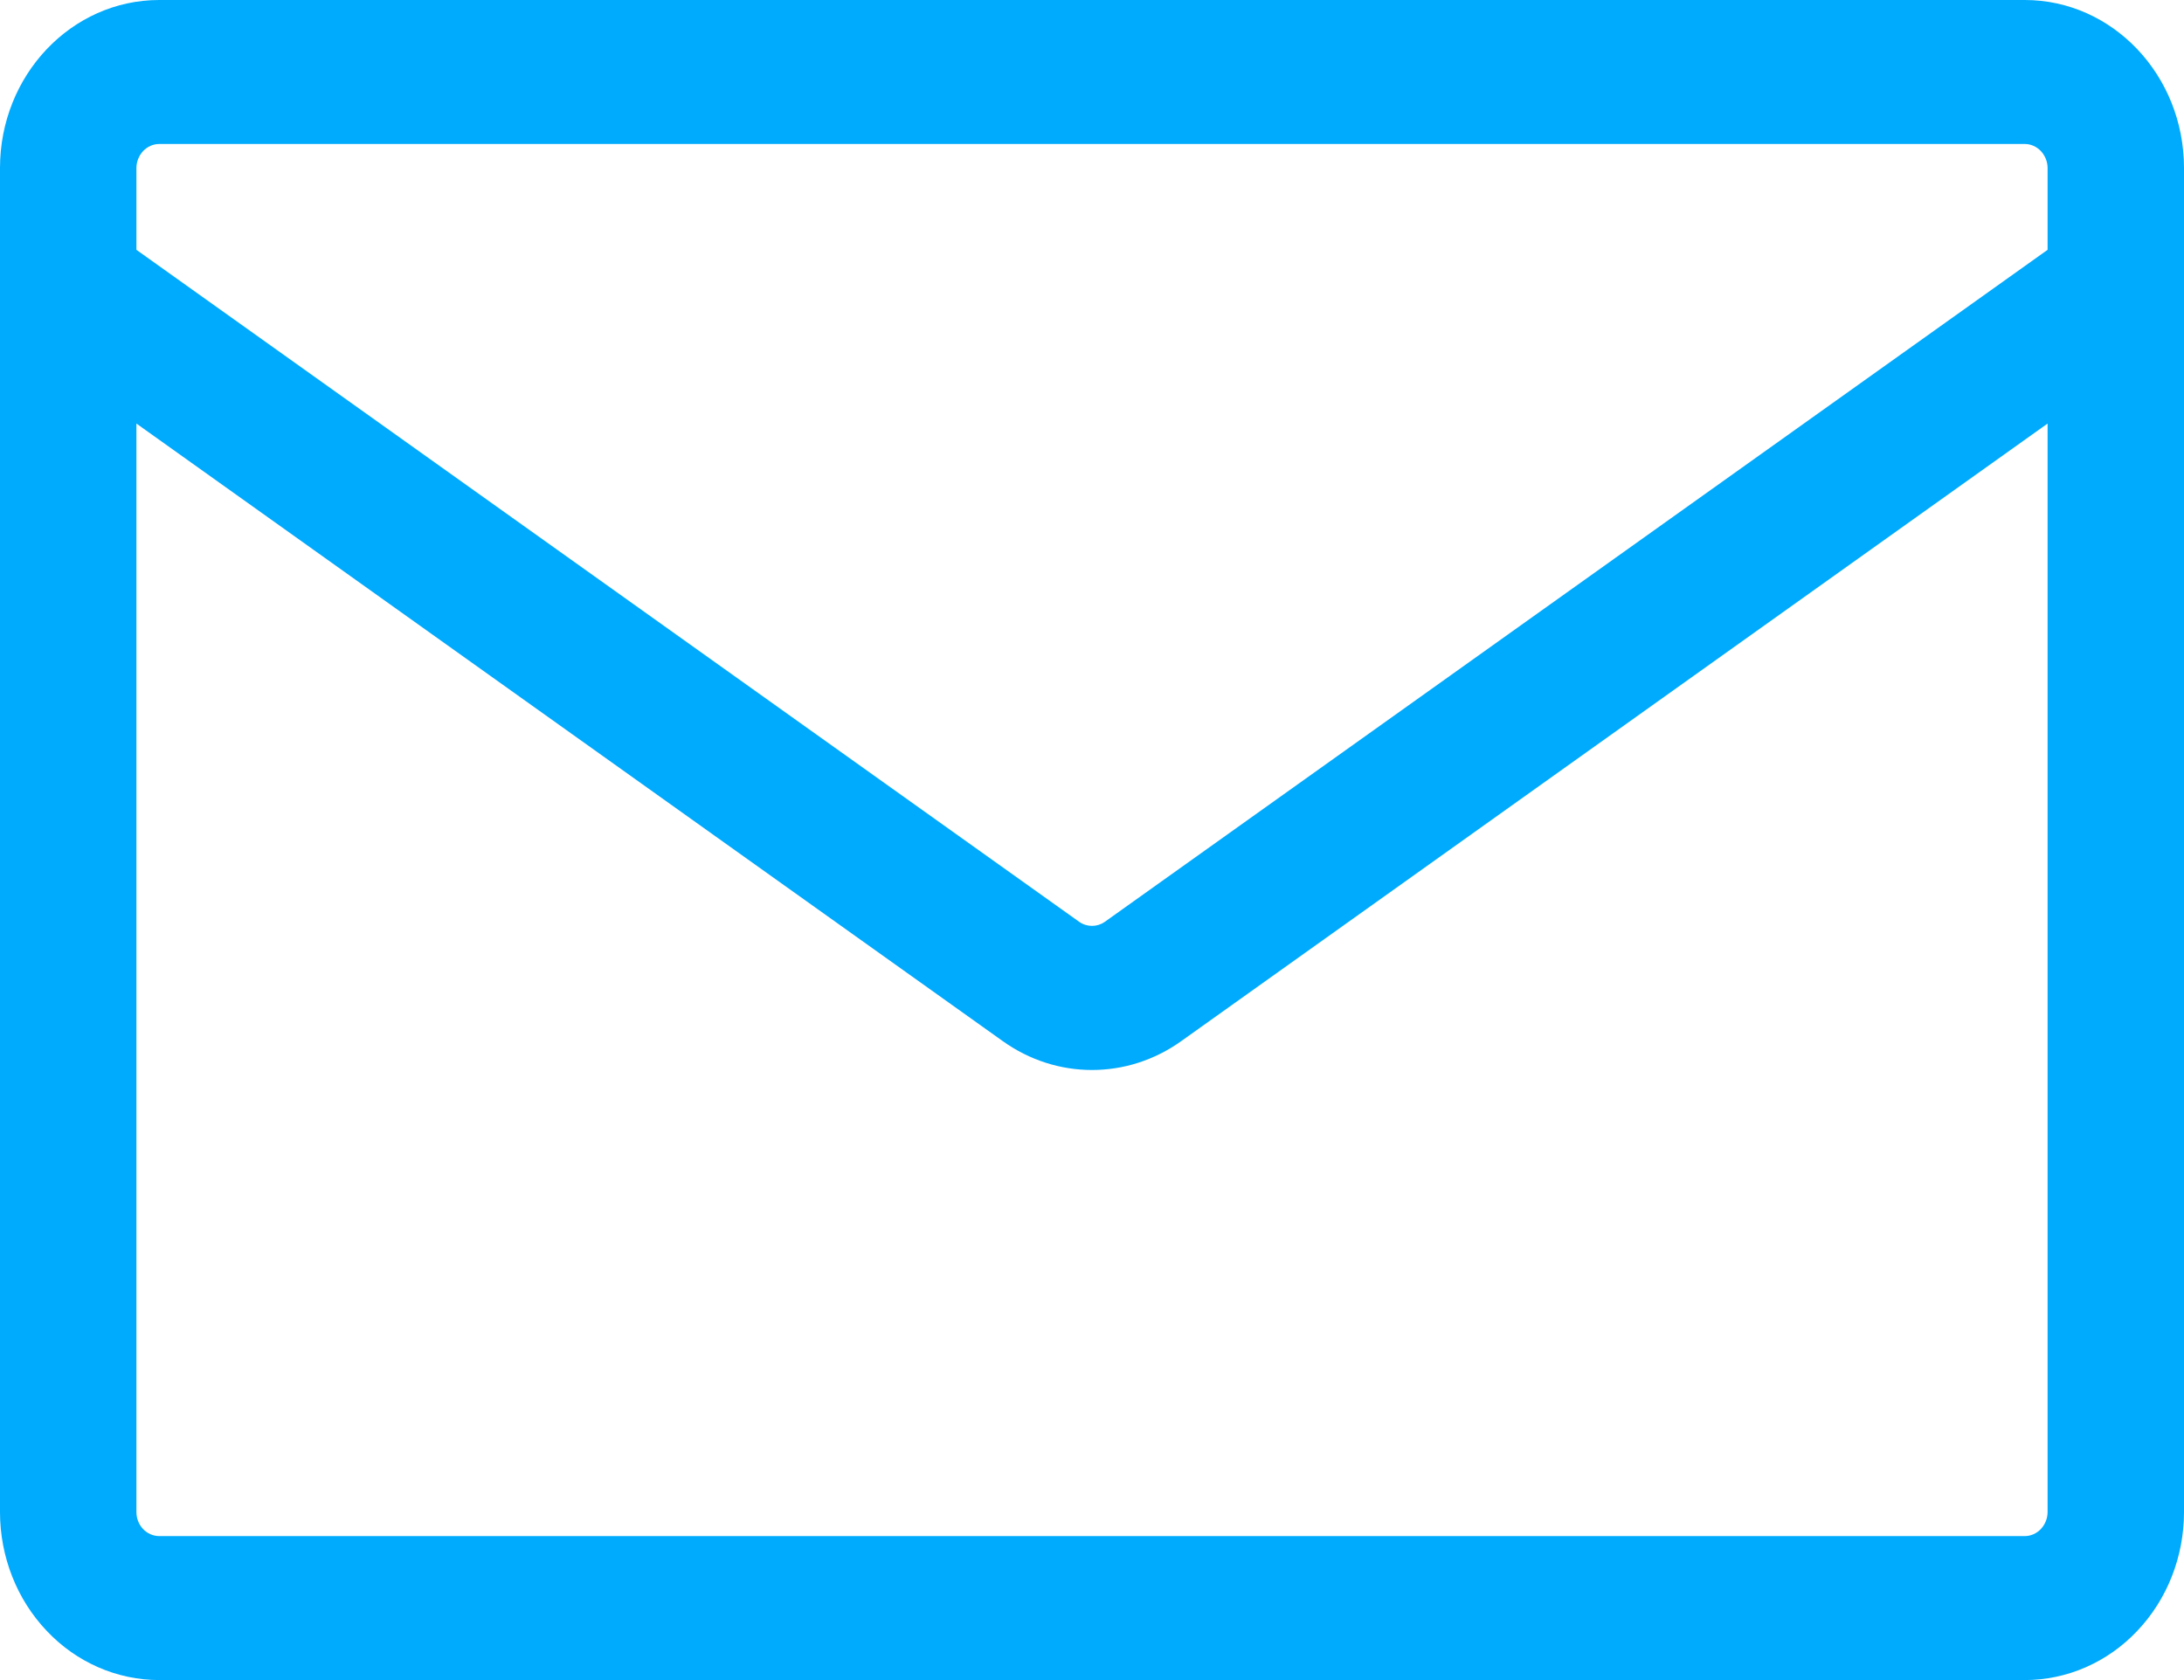 <svg width="13" height="10" viewBox="0 0 13 10" fill="none" xmlns="http://www.w3.org/2000/svg">
<path d="M0.948 0H12.052C12.575 0 13 0.448 13 1V9C13 9.265 12.9 9.52 12.722 9.707C12.545 9.895 12.303 10 12.052 10H0.948C0.697 10 0.455 9.895 0.278 9.707C0.1 9.52 0 9.265 0 9L0 1C0 0.448 0.425 0 0.948 0ZM0.812 2.521V9C0.812 9.079 0.873 9.143 0.948 9.143H12.052C12.088 9.143 12.122 9.128 12.148 9.101C12.173 9.074 12.188 9.038 12.188 9V2.521L7.031 6.197C6.71 6.426 6.29 6.426 5.969 6.197L0.812 2.521ZM0.812 1V1.487L6.424 5.487C6.447 5.503 6.473 5.511 6.5 5.511C6.527 5.511 6.553 5.503 6.576 5.487L12.188 1.487V1C12.188 0.962 12.173 0.926 12.148 0.899C12.122 0.872 12.088 0.857 12.052 0.857H0.948C0.912 0.857 0.878 0.872 0.852 0.899C0.827 0.926 0.812 0.962 0.812 1Z" fill="#00AAFD"/>
</svg>
